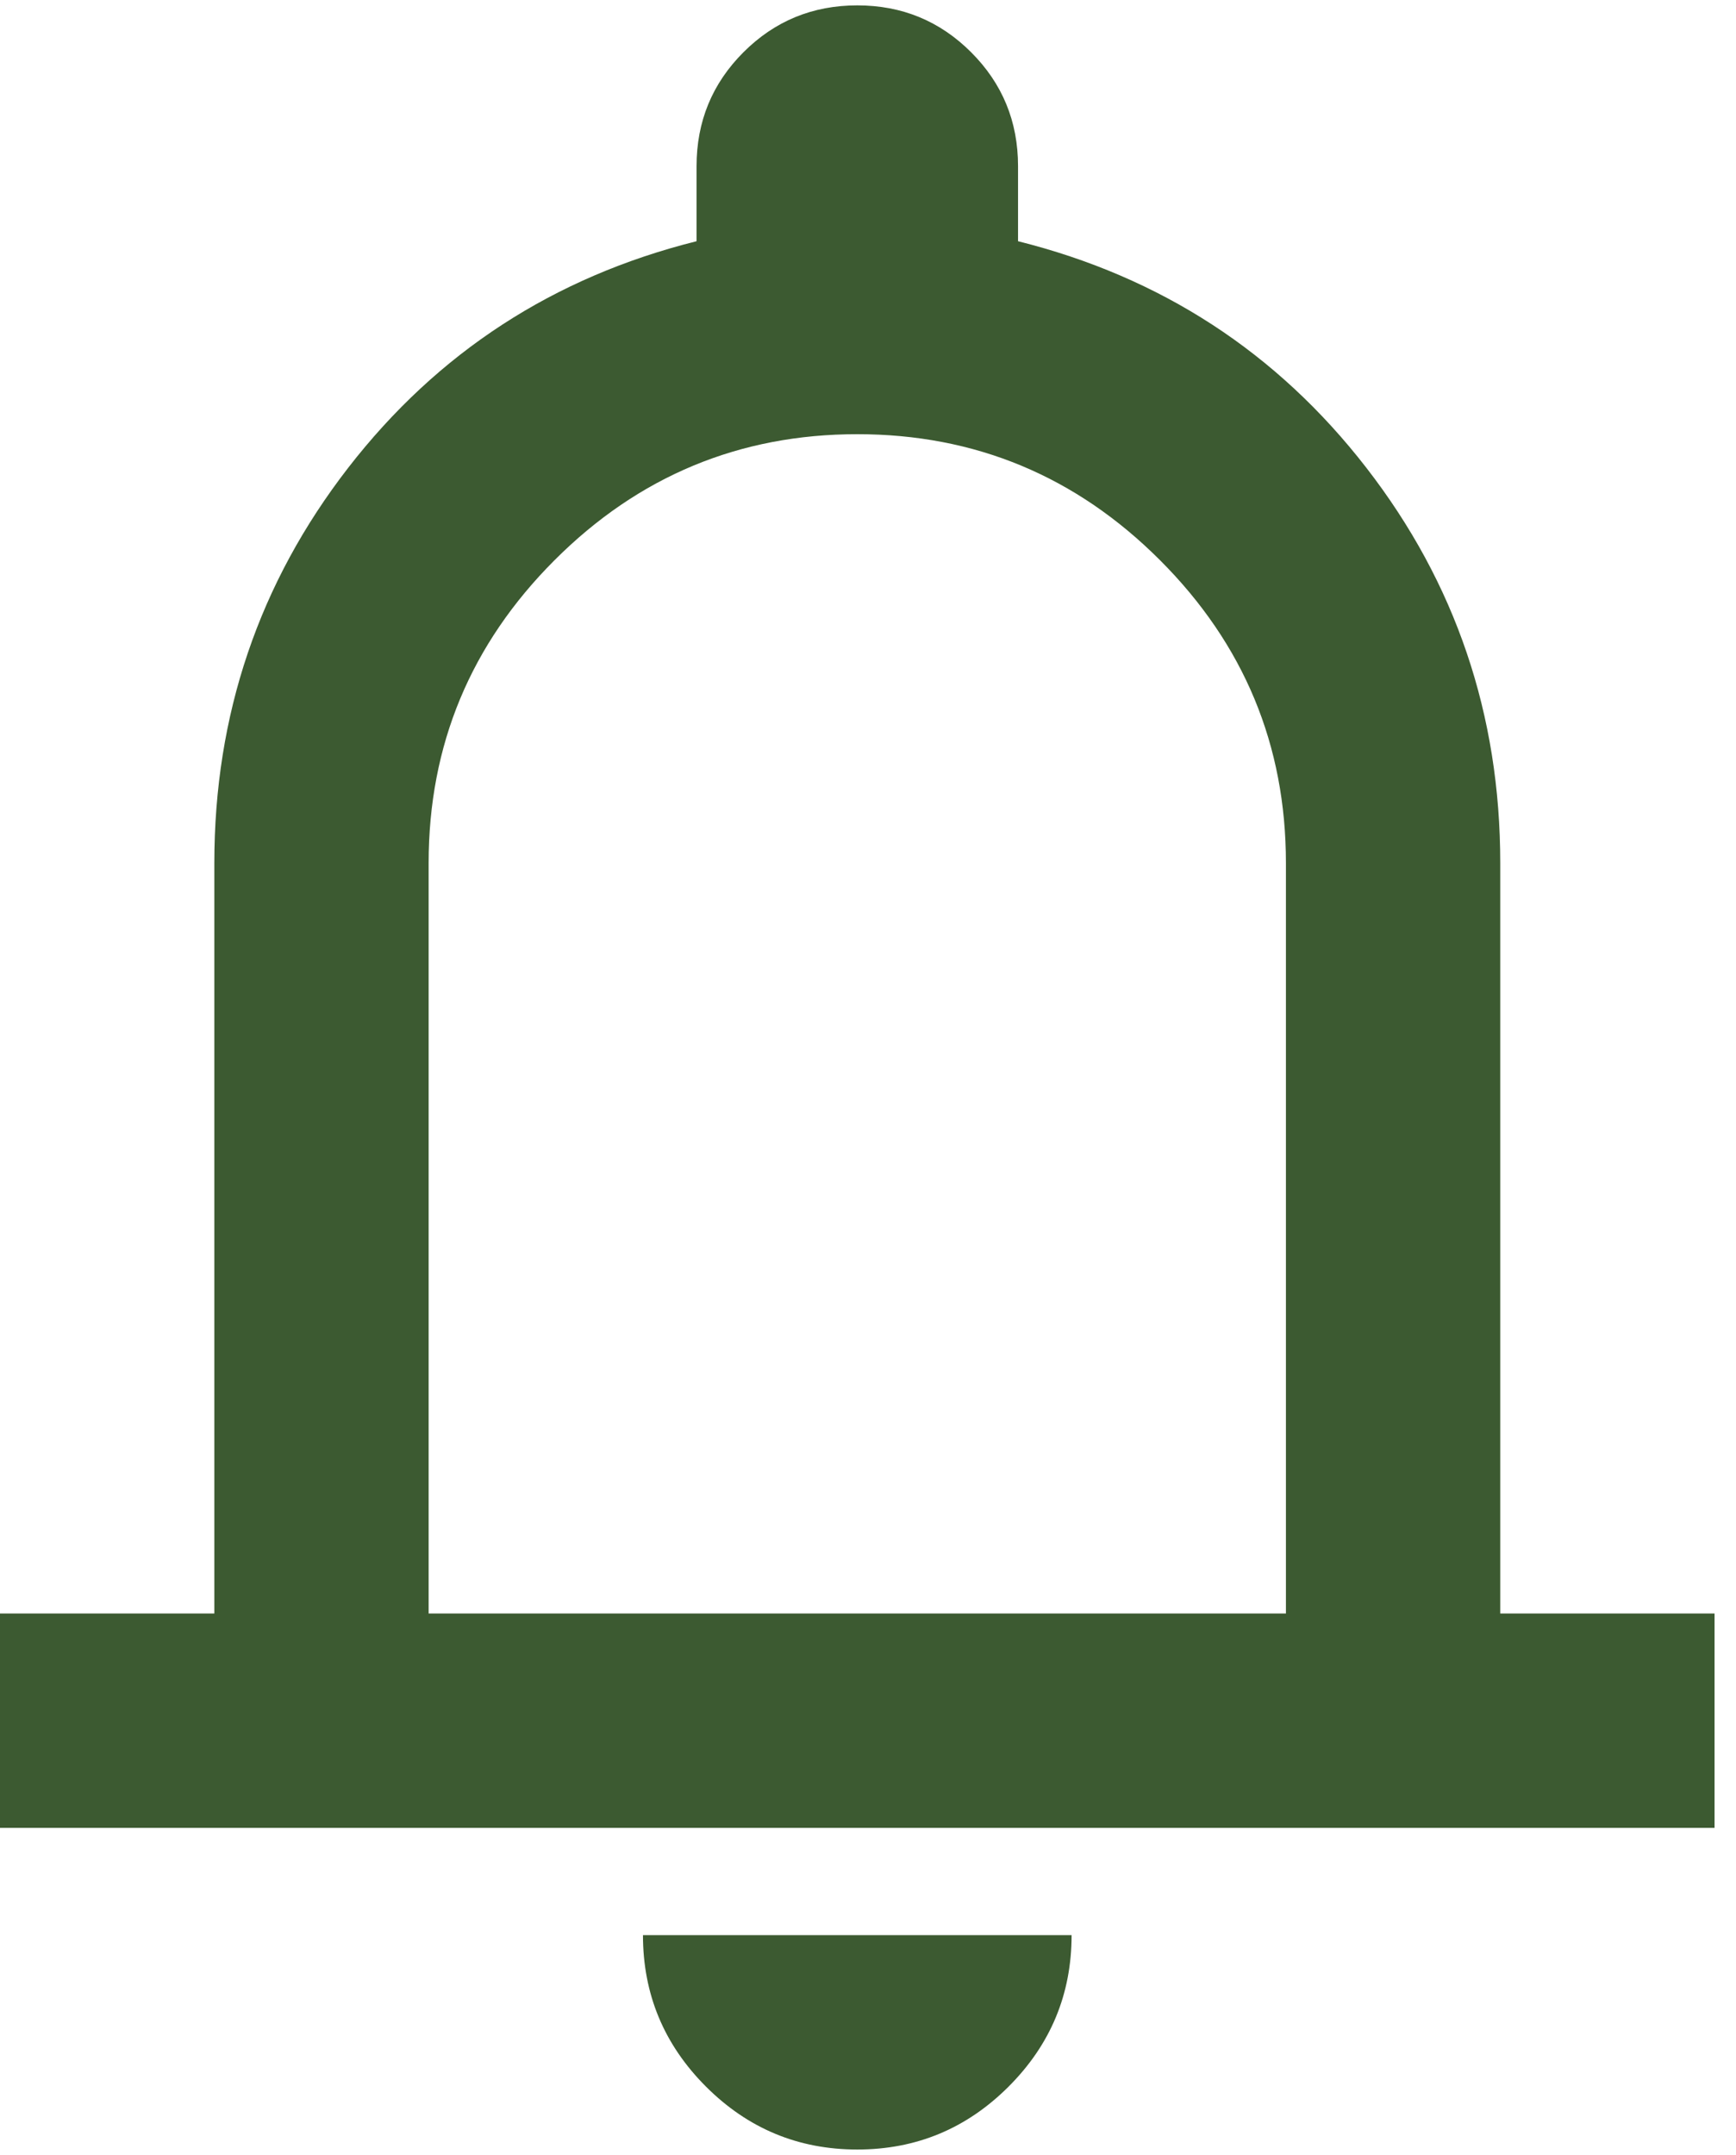 <svg width="54" height="67" viewBox="0 0 54 67" fill="none" xmlns="http://www.w3.org/2000/svg">
<path id="Vector" d="M0 56.833V50.167H6.667V26.833C6.667 22.222 8.056 18.125 10.833 14.542C13.611 10.958 17.222 8.611 21.667 7.5V5.167C21.667 3.778 22.153 2.597 23.125 1.625C24.097 0.653 25.278 0.167 26.667 0.167C28.056 0.167 29.236 0.653 30.208 1.625C31.181 2.597 31.667 3.778 31.667 5.167V7.5C36.111 8.611 39.722 10.958 42.5 14.542C45.278 18.125 46.667 22.222 46.667 26.833V50.167H53.333V56.833H0ZM26.667 66.833C24.833 66.833 23.264 66.181 21.958 64.875C20.653 63.569 20 62 20 60.167H33.333C33.333 62 32.681 63.569 31.375 64.875C30.069 66.181 28.5 66.833 26.667 66.833ZM13.333 50.167H40V26.833C40 23.167 38.694 20.028 36.083 17.417C33.472 14.806 30.333 13.5 26.667 13.5C23 13.5 19.861 14.806 17.25 17.417C14.639 20.028 13.333 23.167 13.333 26.833V50.167Z" fill="#3C5A31"/>
</svg>
